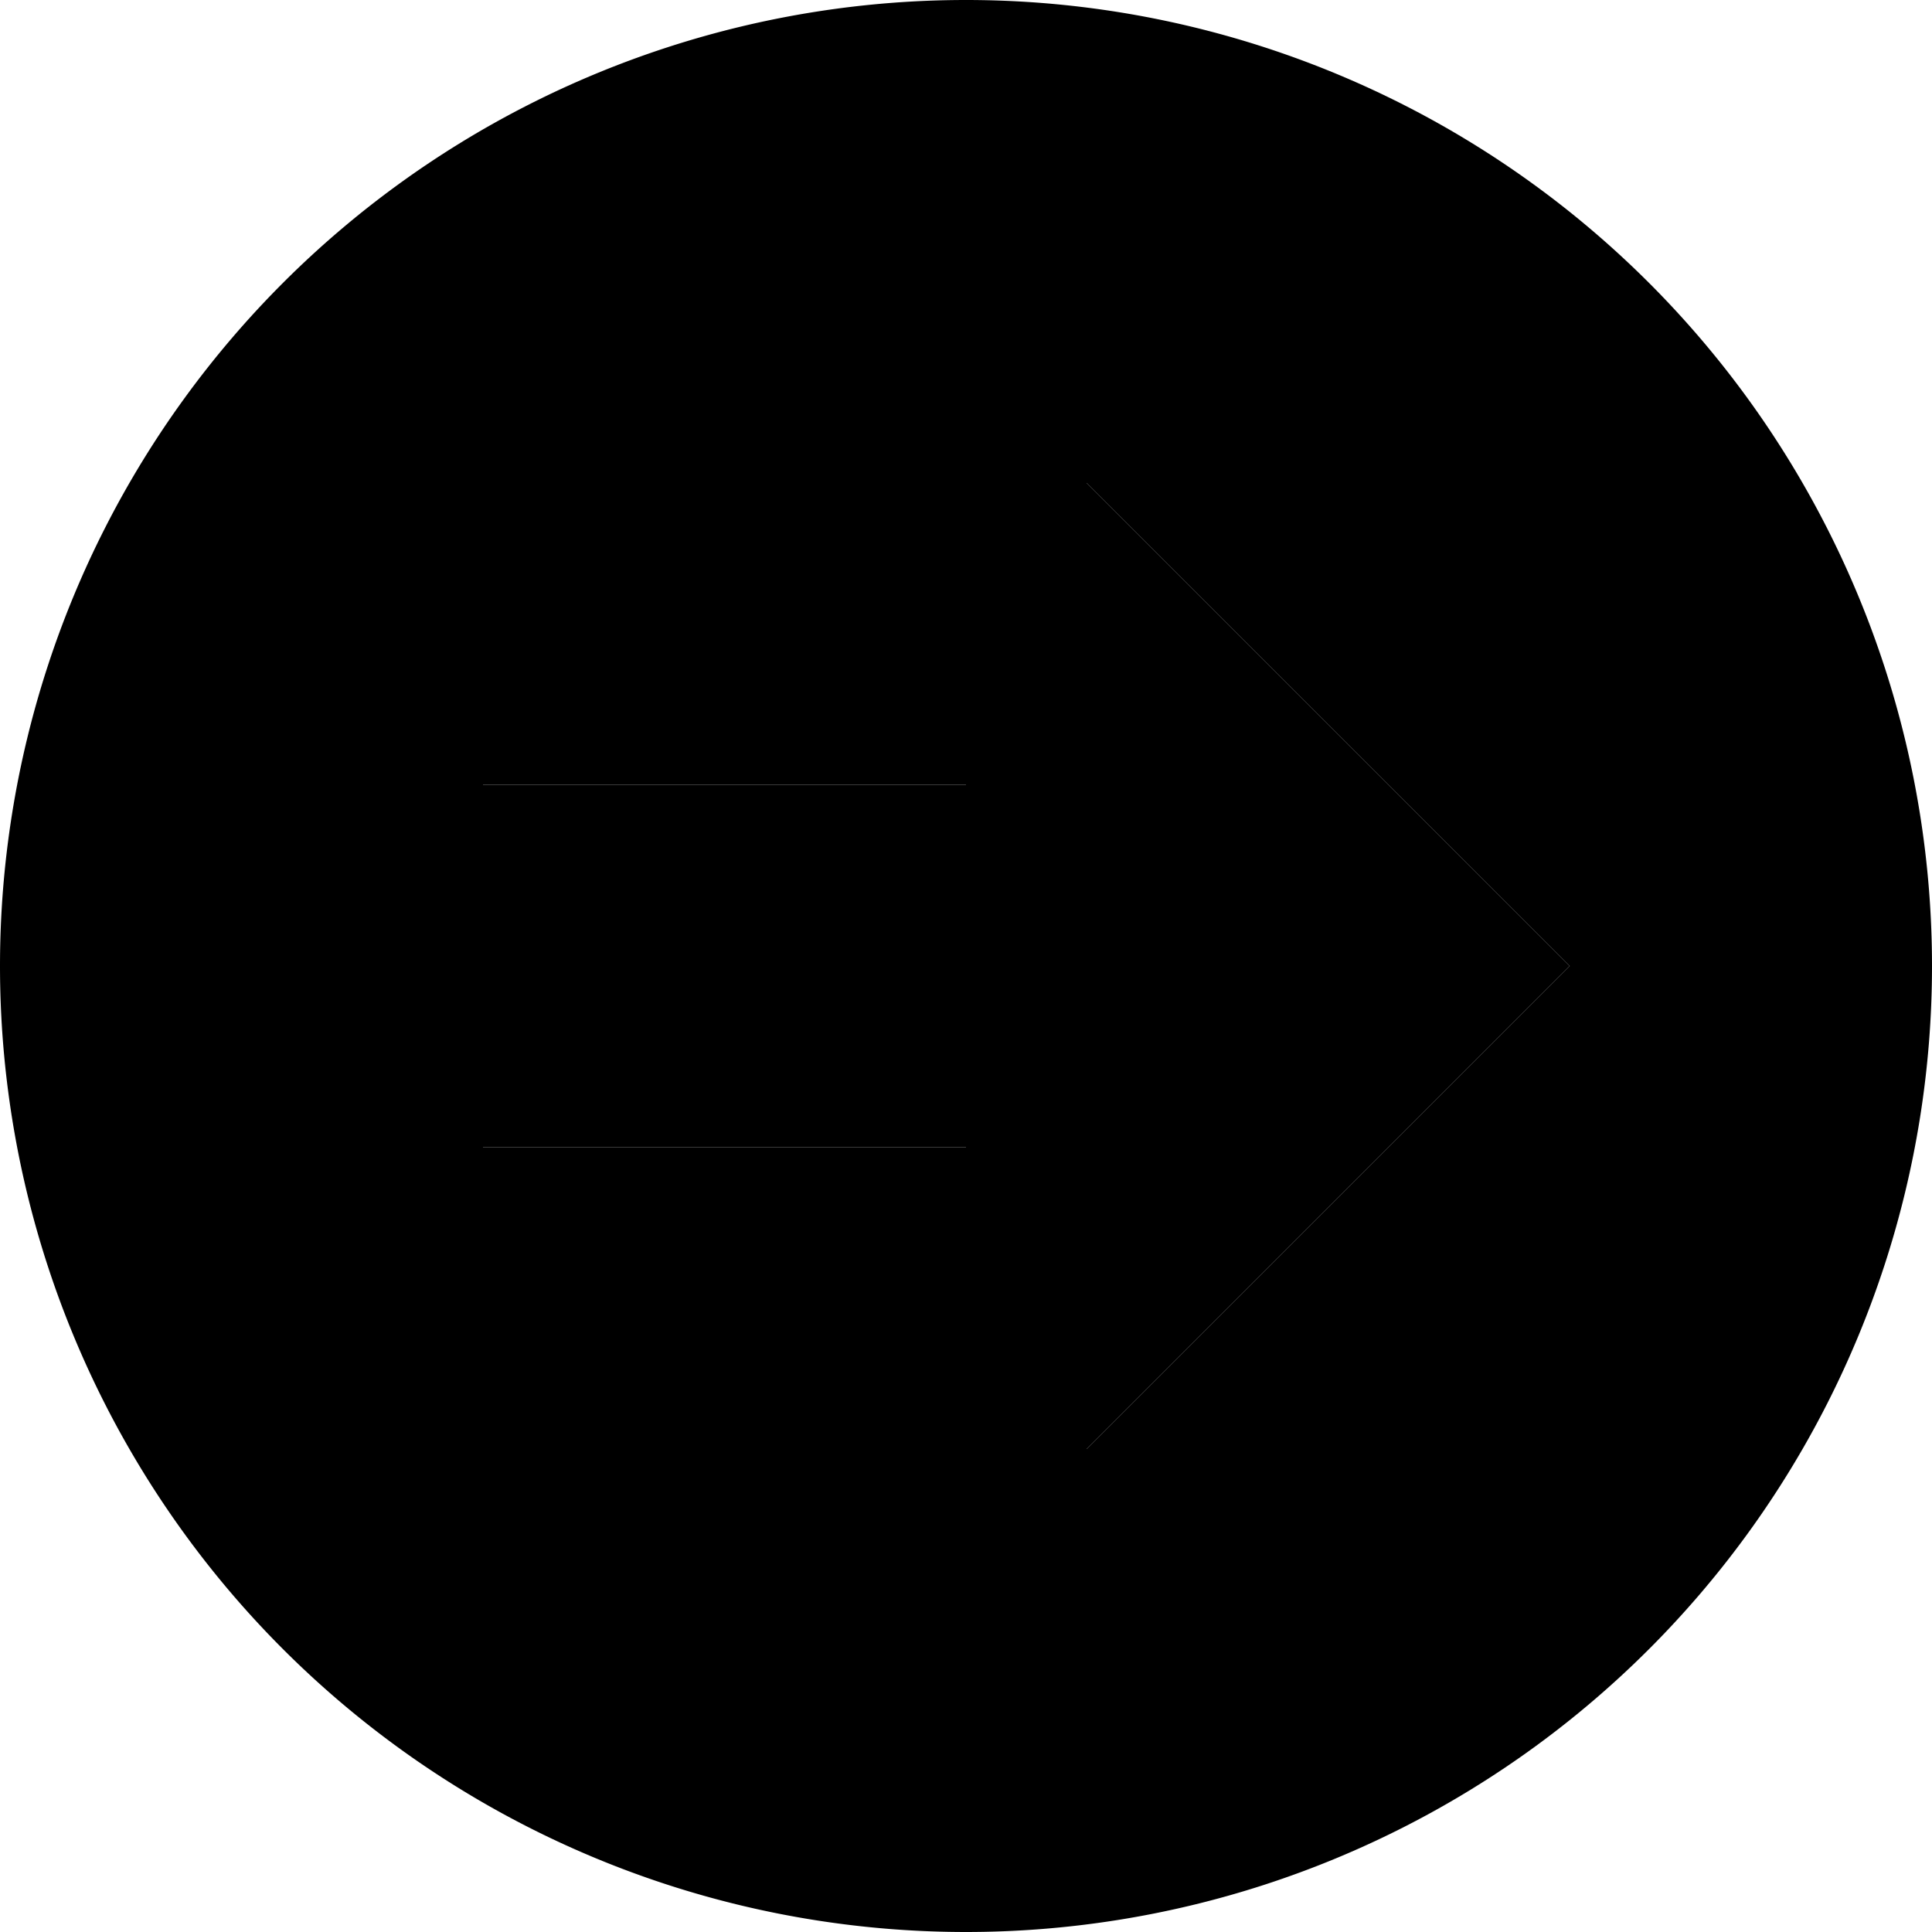 <svg xmlns="http://www.w3.org/2000/svg" width="24" height="24" viewBox="0 0 512 512"><path class="pr-icon-duotone-secondary" d="M512 256A256 256 0 1 1 0 256a256 256 0 1 1 512 0zM128 208l0 96 128 0 0 80 32 0L416 256 288 128l-32 0 0 80-128 0z"/><path class="pr-icon-duotone-primary" d="M256 304l0 80 32 0L416 256 288 128l-32 0 0 80-128 0 0 96 128 0z"/></svg>